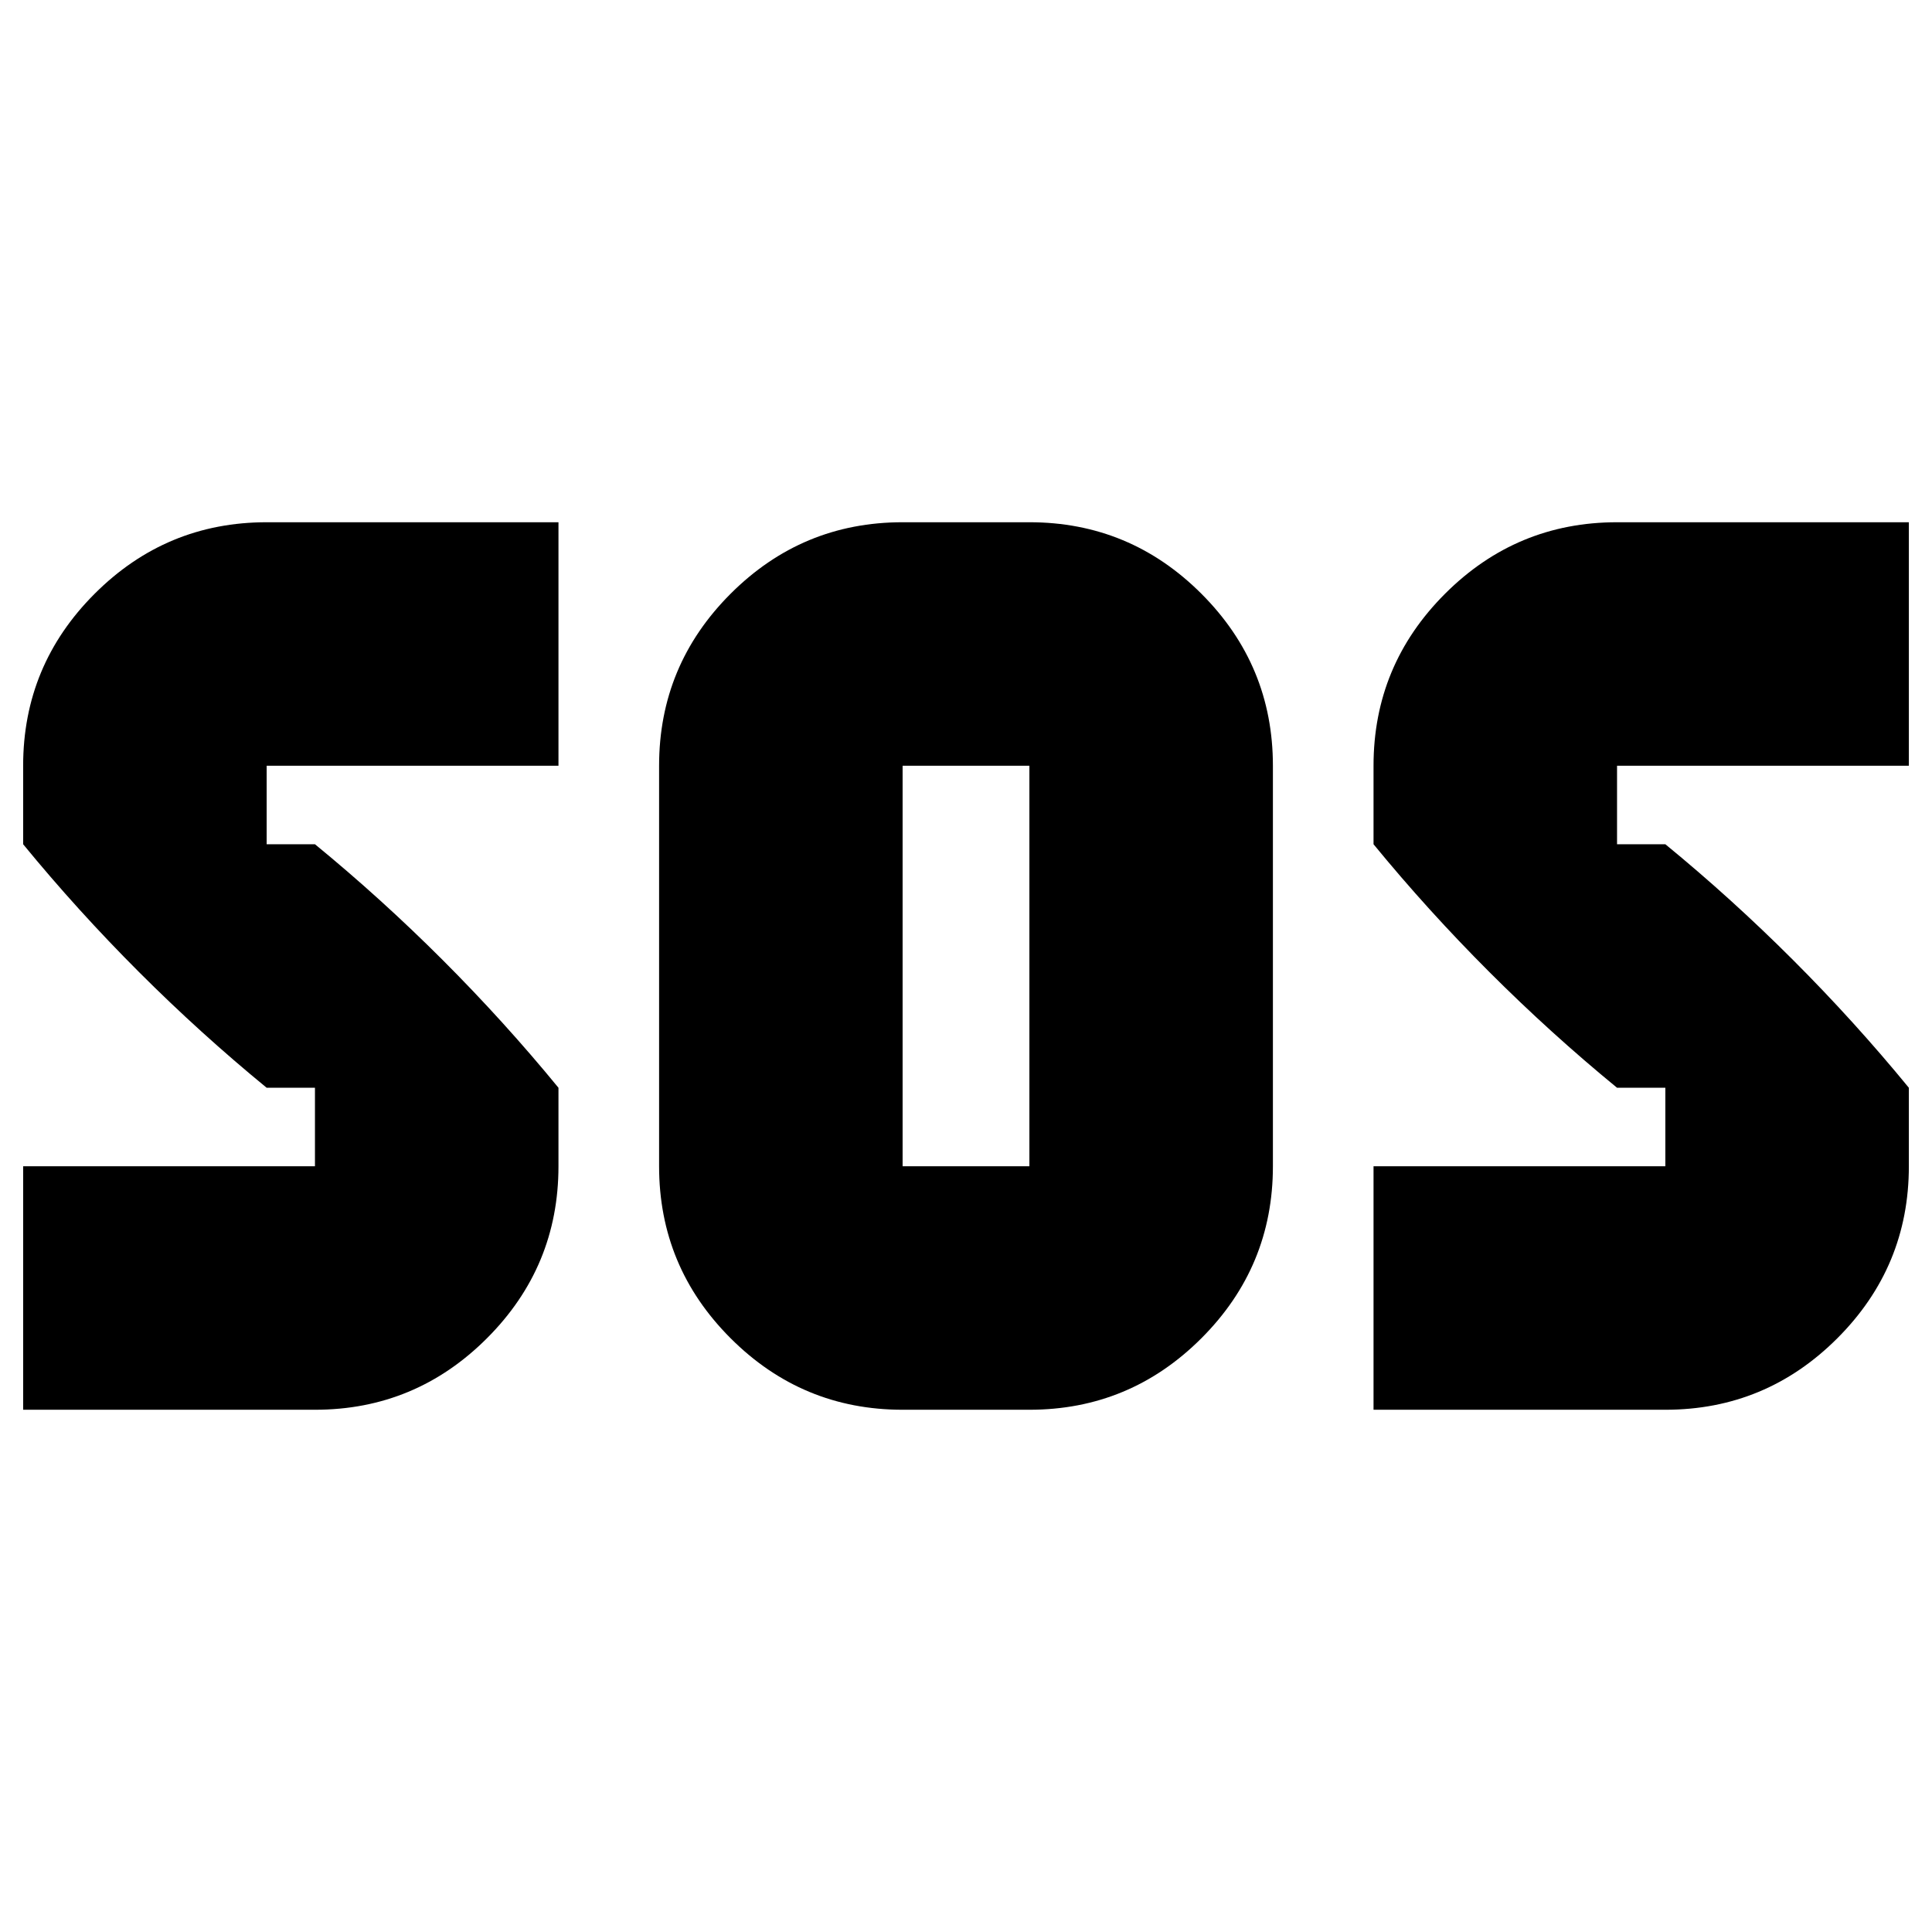 <svg xmlns="http://www.w3.org/2000/svg" height="24" viewBox="0 -960 960 960" width="24"><path d="M448.5-259.5q-49.94 0-85.47-35.53T327.5-380.5v-199q0-49.94 35.53-85.47t85.47-35.53h63q49.94 0 85.47 35.53t35.53 85.47v199q0 49.94-35.53 85.47T511.5-259.5h-63Zm-437 0v-121h145v-39h-24q-32.94-27-63.47-57.53T11.5-540.5v-39q0-49.94 35.53-85.47t85.47-35.53h145v121h-145v39h24q32.94 27 63.47 57.53t57.53 63.47v39q0 49.94-35.53 85.47T156.5-259.5h-145Zm671 0v-121h145v-39h-24q-32.94-27-63.47-57.53T682.5-540.5v-39q0-49.94 35.53-85.47t85.47-35.53h145v121h-145v39h24q32.94 27 63.47 57.53t57.53 63.47v39q0 49.94-35.53 85.47T827.5-259.5h-145Zm-234-121h63v-199h-63v199Z"/></svg>